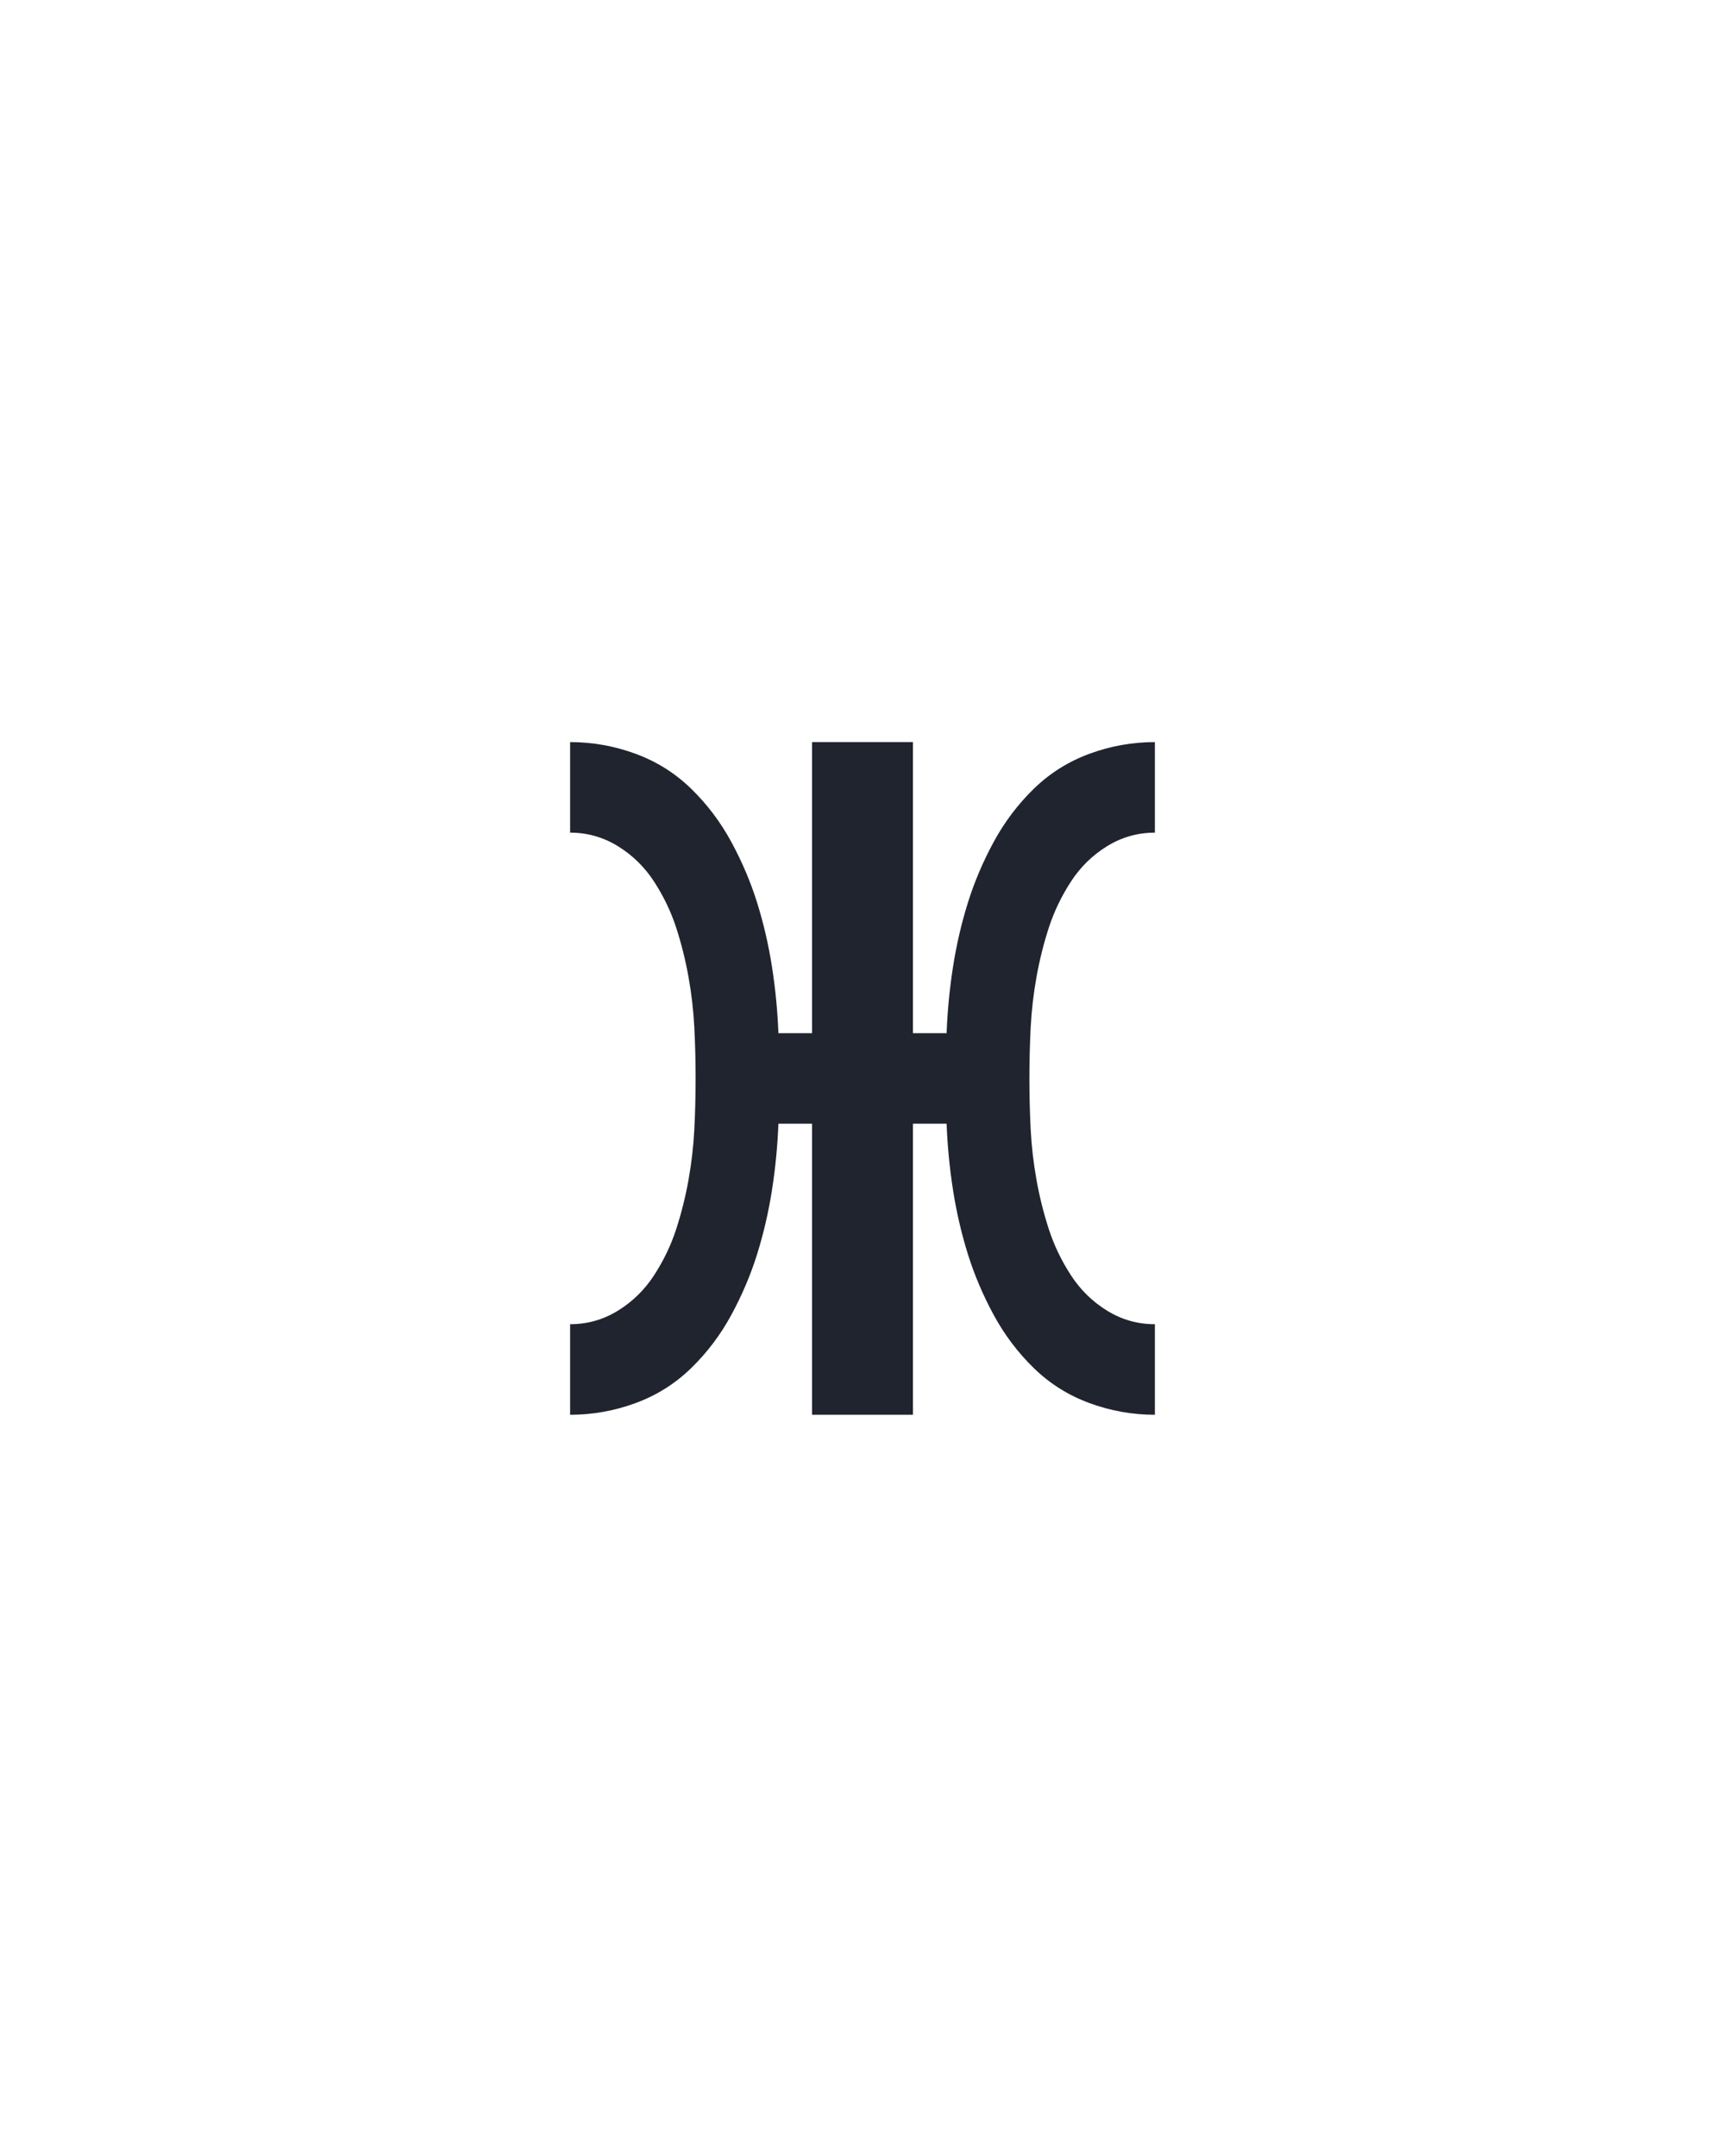 <?xml version="1.0" encoding="UTF-8" standalone="no"?>
<svg height="160" viewBox="0 0 128 160" width="128" xmlns="http://www.w3.org/2000/svg">
<defs>
<path d="M 24 0 L 24 -70 Q 44 -70 61 -80.5 Q 78 -91 89 -108 Q 100 -125 106 -143.5 Q 112 -162 115.5 -181.5 Q 119 -201 120 -220.5 Q 121 -240 121 -260 Q 121 -280 120 -299.5 Q 119 -319 115.5 -338.5 Q 112 -358 106 -376.5 Q 100 -395 89 -412 Q 78 -429 61 -439.5 Q 44 -450 24 -450 L 24 -520 Q 50 -520 74.5 -511 Q 99 -502 117.5 -484 Q 136 -466 148.5 -443 Q 161 -420 168.5 -396 Q 176 -372 180 -346.5 Q 184 -321 185 -295 L 211 -295 L 211 -520 L 289 -520 L 289 -295 L 315 -295 Q 316 -321 320 -346.5 Q 324 -372 331.5 -396 Q 339 -420 351.5 -443 Q 364 -466 382.5 -484 Q 401 -502 425.5 -511 Q 450 -520 476 -520 L 476 -450 Q 456 -450 439 -439.5 Q 422 -429 411 -412 Q 400 -395 394 -376.5 Q 388 -358 384.5 -338.5 Q 381 -319 380 -299.5 Q 379 -280 379 -260 Q 379 -240 380 -220.5 Q 381 -201 384.5 -181.5 Q 388 -162 394 -143.5 Q 400 -125 411 -108 Q 422 -91 439 -80.5 Q 456 -70 476 -70 L 476 0 Q 450 -0 425.5 -9 Q 401 -18 382.5 -36 Q 364 -54 351.5 -77 Q 339 -100 331.5 -124 Q 324 -148 320 -173.5 Q 316 -199 315 -225 L 289 -225 L 289 0 L 211 0 L 211 -225 L 185 -225 Q 184 -199 180 -173.5 Q 176 -148 168.5 -124 Q 161 -100 148.5 -77 Q 136 -54 117.5 -36 Q 99 -18 74.5 -9 Q 50 -0 24 0 Z " id="path1"/>
</defs>
<g data-source-text="ж" fill="#20242e" transform="translate(40 104.992) rotate(0) scale(0.096)">
<use href="#path1" transform="translate(0 0)"/>
</g>
</svg>
